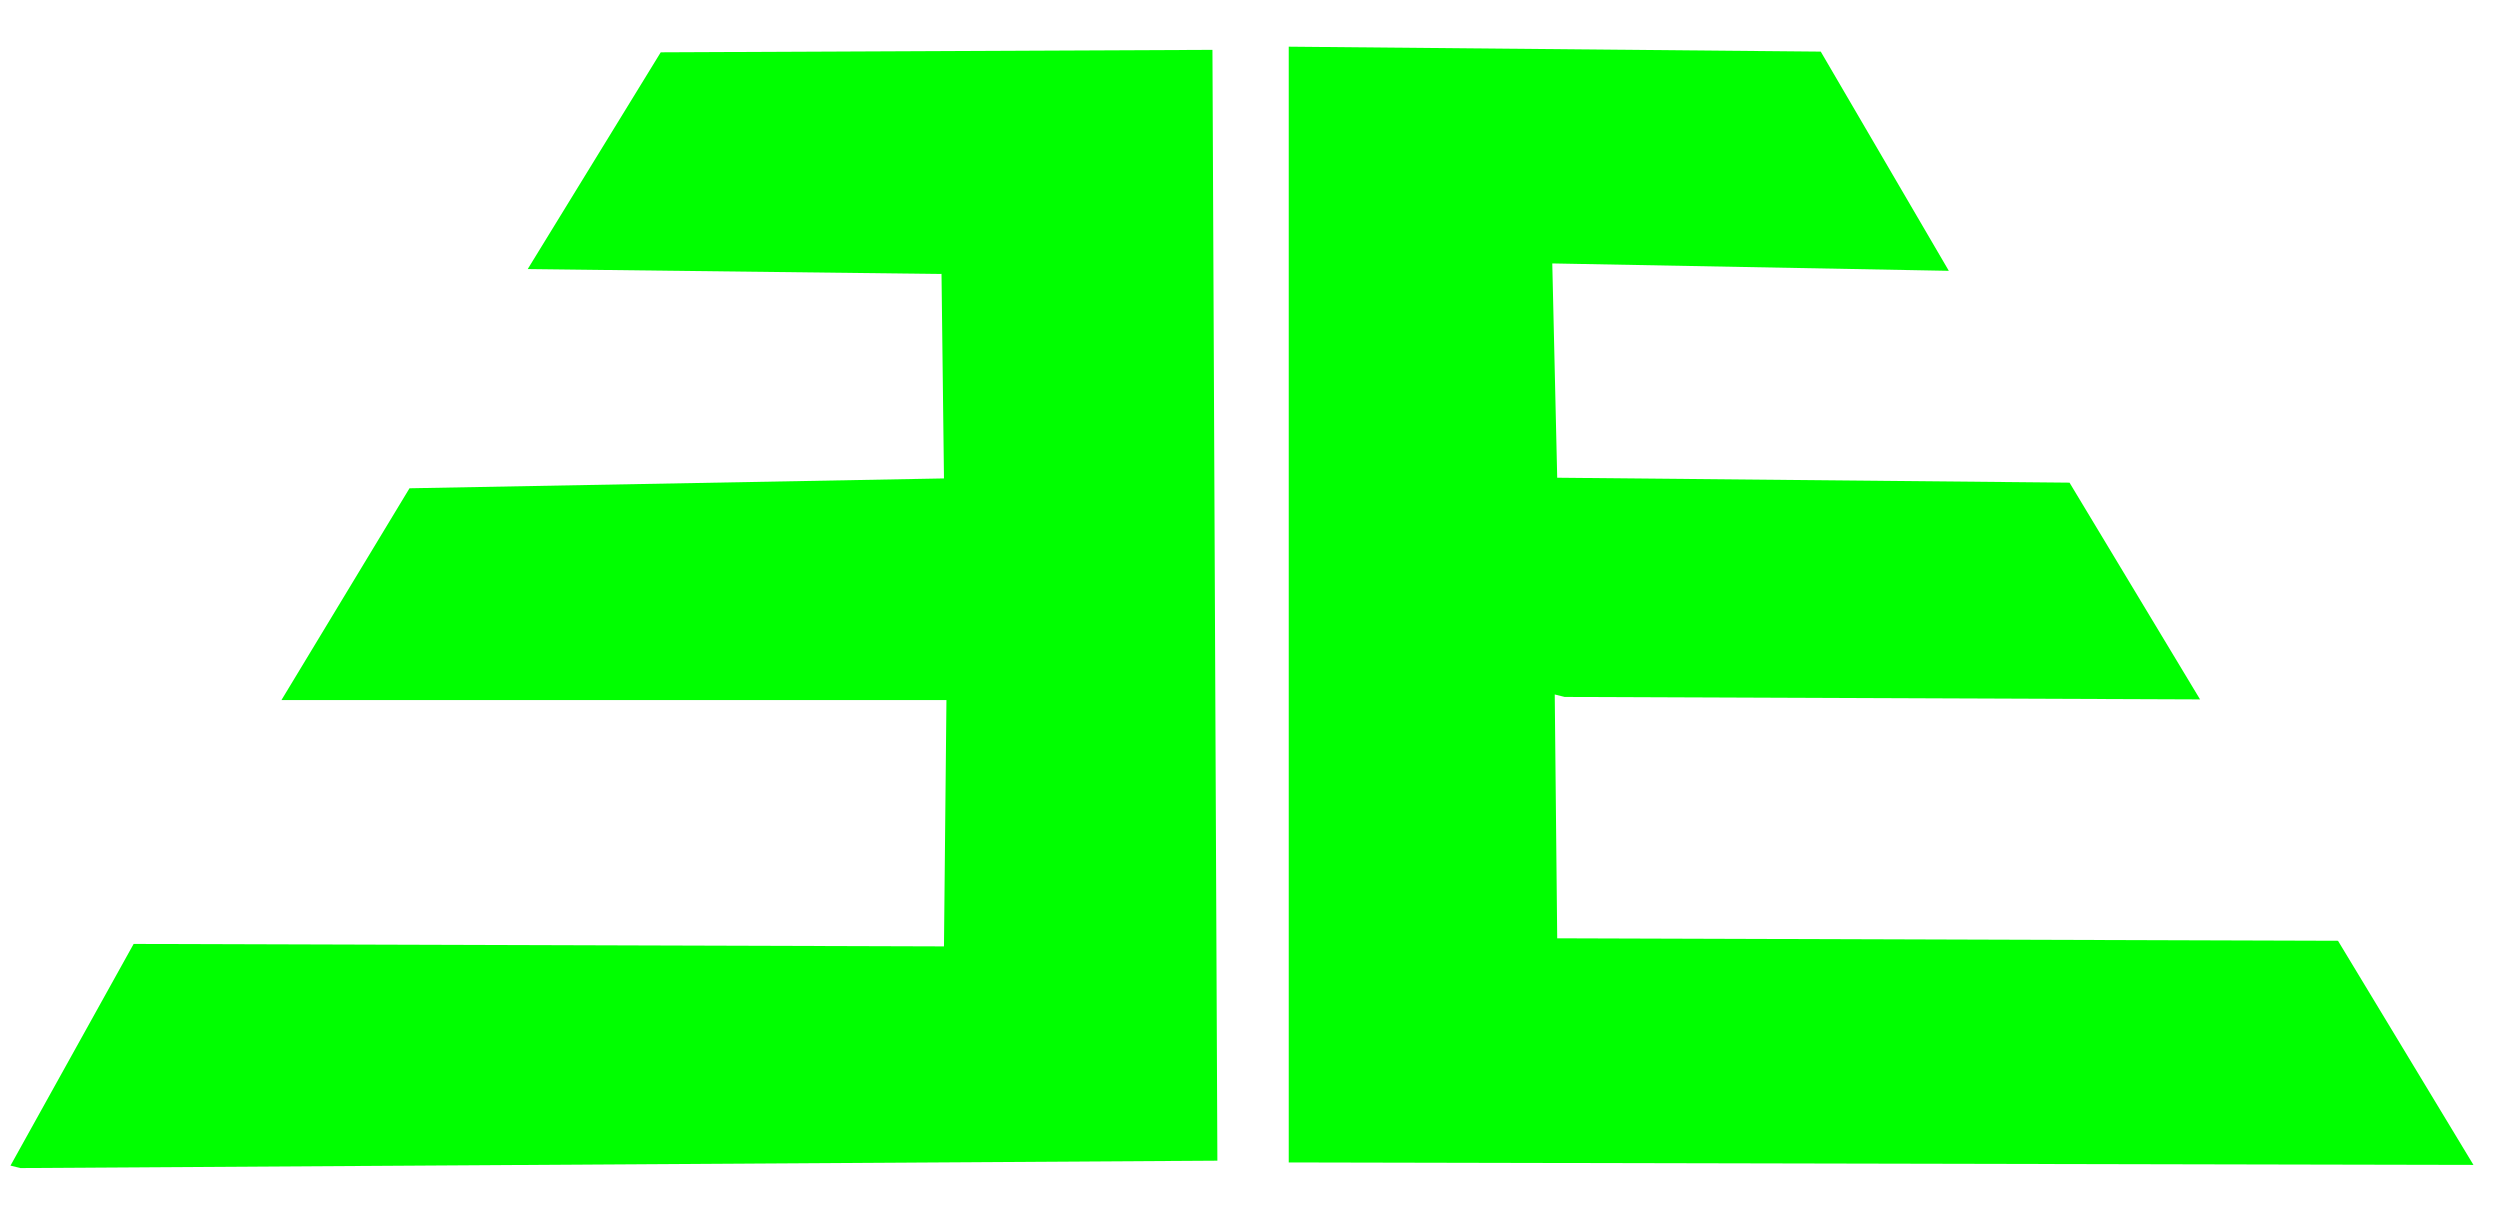 <?xml version="1.0" encoding="UTF-8" standalone="no"?>
<!-- Created with Inkscape (http://www.inkscape.org/) -->

<svg
   version="1.1"
   id="svg9"
   width="555"
   height="270"
   viewBox="0 0 555 270"
   sodipodi:docname="imagineretanguloverde.svg"
   inkscape:version="1.2.1 (9c6d41e410, 2022-07-14)"
   xmlns:inkscape="http://www.inkscape.org/namespaces/inkscape"
   xmlns:sodipodi="http://sodipodi.sourceforge.net/DTD/sodipodi-0.dtd"
   xmlns="http://www.w3.org/2000/svg"
   xmlns:svg="http://www.w3.org/2000/svg">
  <defs
     id="defs13" />
  <sodipodi:namedview
     id="namedview11"
     pagecolor="#ffffff"
     bordercolor="#000000"
     borderopacity="0.25"
     inkscape:showpageshadow="2"
     inkscape:pageopacity="0.0"
     inkscape:pagecheckerboard="0"
     inkscape:deskcolor="#d1d1d1"
     showgrid="false"
     inkscape:zoom="1.8288462"
     inkscape:cx="246.05678"
     inkscape:cy="113.18612"
     inkscape:window-width="1600"
     inkscape:window-height="837"
     inkscape:window-x="-8"
     inkscape:window-y="-8"
     inkscape:window-maximized="1"
     inkscape:current-layer="g15" />
  <g
     inkscape:groupmode="layer"
     inkscape:label="Image"
     id="g15">
    <path
       style="fill:none"
       d="M -64.522,143.26 C 830.032,179.348 827.844,179.348 827.844,179.348 L 835.499,-7.655 -40.463,-3.281"
       id="path570" />
    <path
       style="fill:none"
       d="M 72.688,477.115 H 177.855 l 159.296,0.773 286.888,0.773 -29.385,-49.877 H 422.599 l -0.773,-52.583 142.284,-0.773 -28.611,-48.33 -113.672,0.387 -0.387,-49.49 88.154,0.773 -28.998,-47.943 -118.312,0.387 -146.924,-1.16 -27.451,47.943 91.634,0.387 v 49.877 l -120.245,-0.773 -28.225,47.557 146.924,1.16 0.773,53.743 -178.628,-0.773 z"
       id="path612" />
    <path
       style="fill:#00ff00"
       d="M 4.516,259.311 270.257,257.671 269.164,11.067 l -122.482,0.547 -29.527,48.118 91.861,1.094 0.547,45.384 -118.654,2.187 -28.433,47.024 H 210.11 l -0.547,54.679 -179.895,-0.547 -27.34,49.211 z"
       id="path614" />
    <path
       style="fill:#00ff00"
       d="M 286.1,258.061 V 10.364 l 118.107,1.094 28.433,48.665 -88.034,-1.64 1.094,47.571 113.733,1.094 28.98,48.118 -141.073,-0.547 -2.187,-0.547 0.547,54.132 173.333,0.547 30.074,49.758 z"
       id="path616" />
  </g>
</svg>
